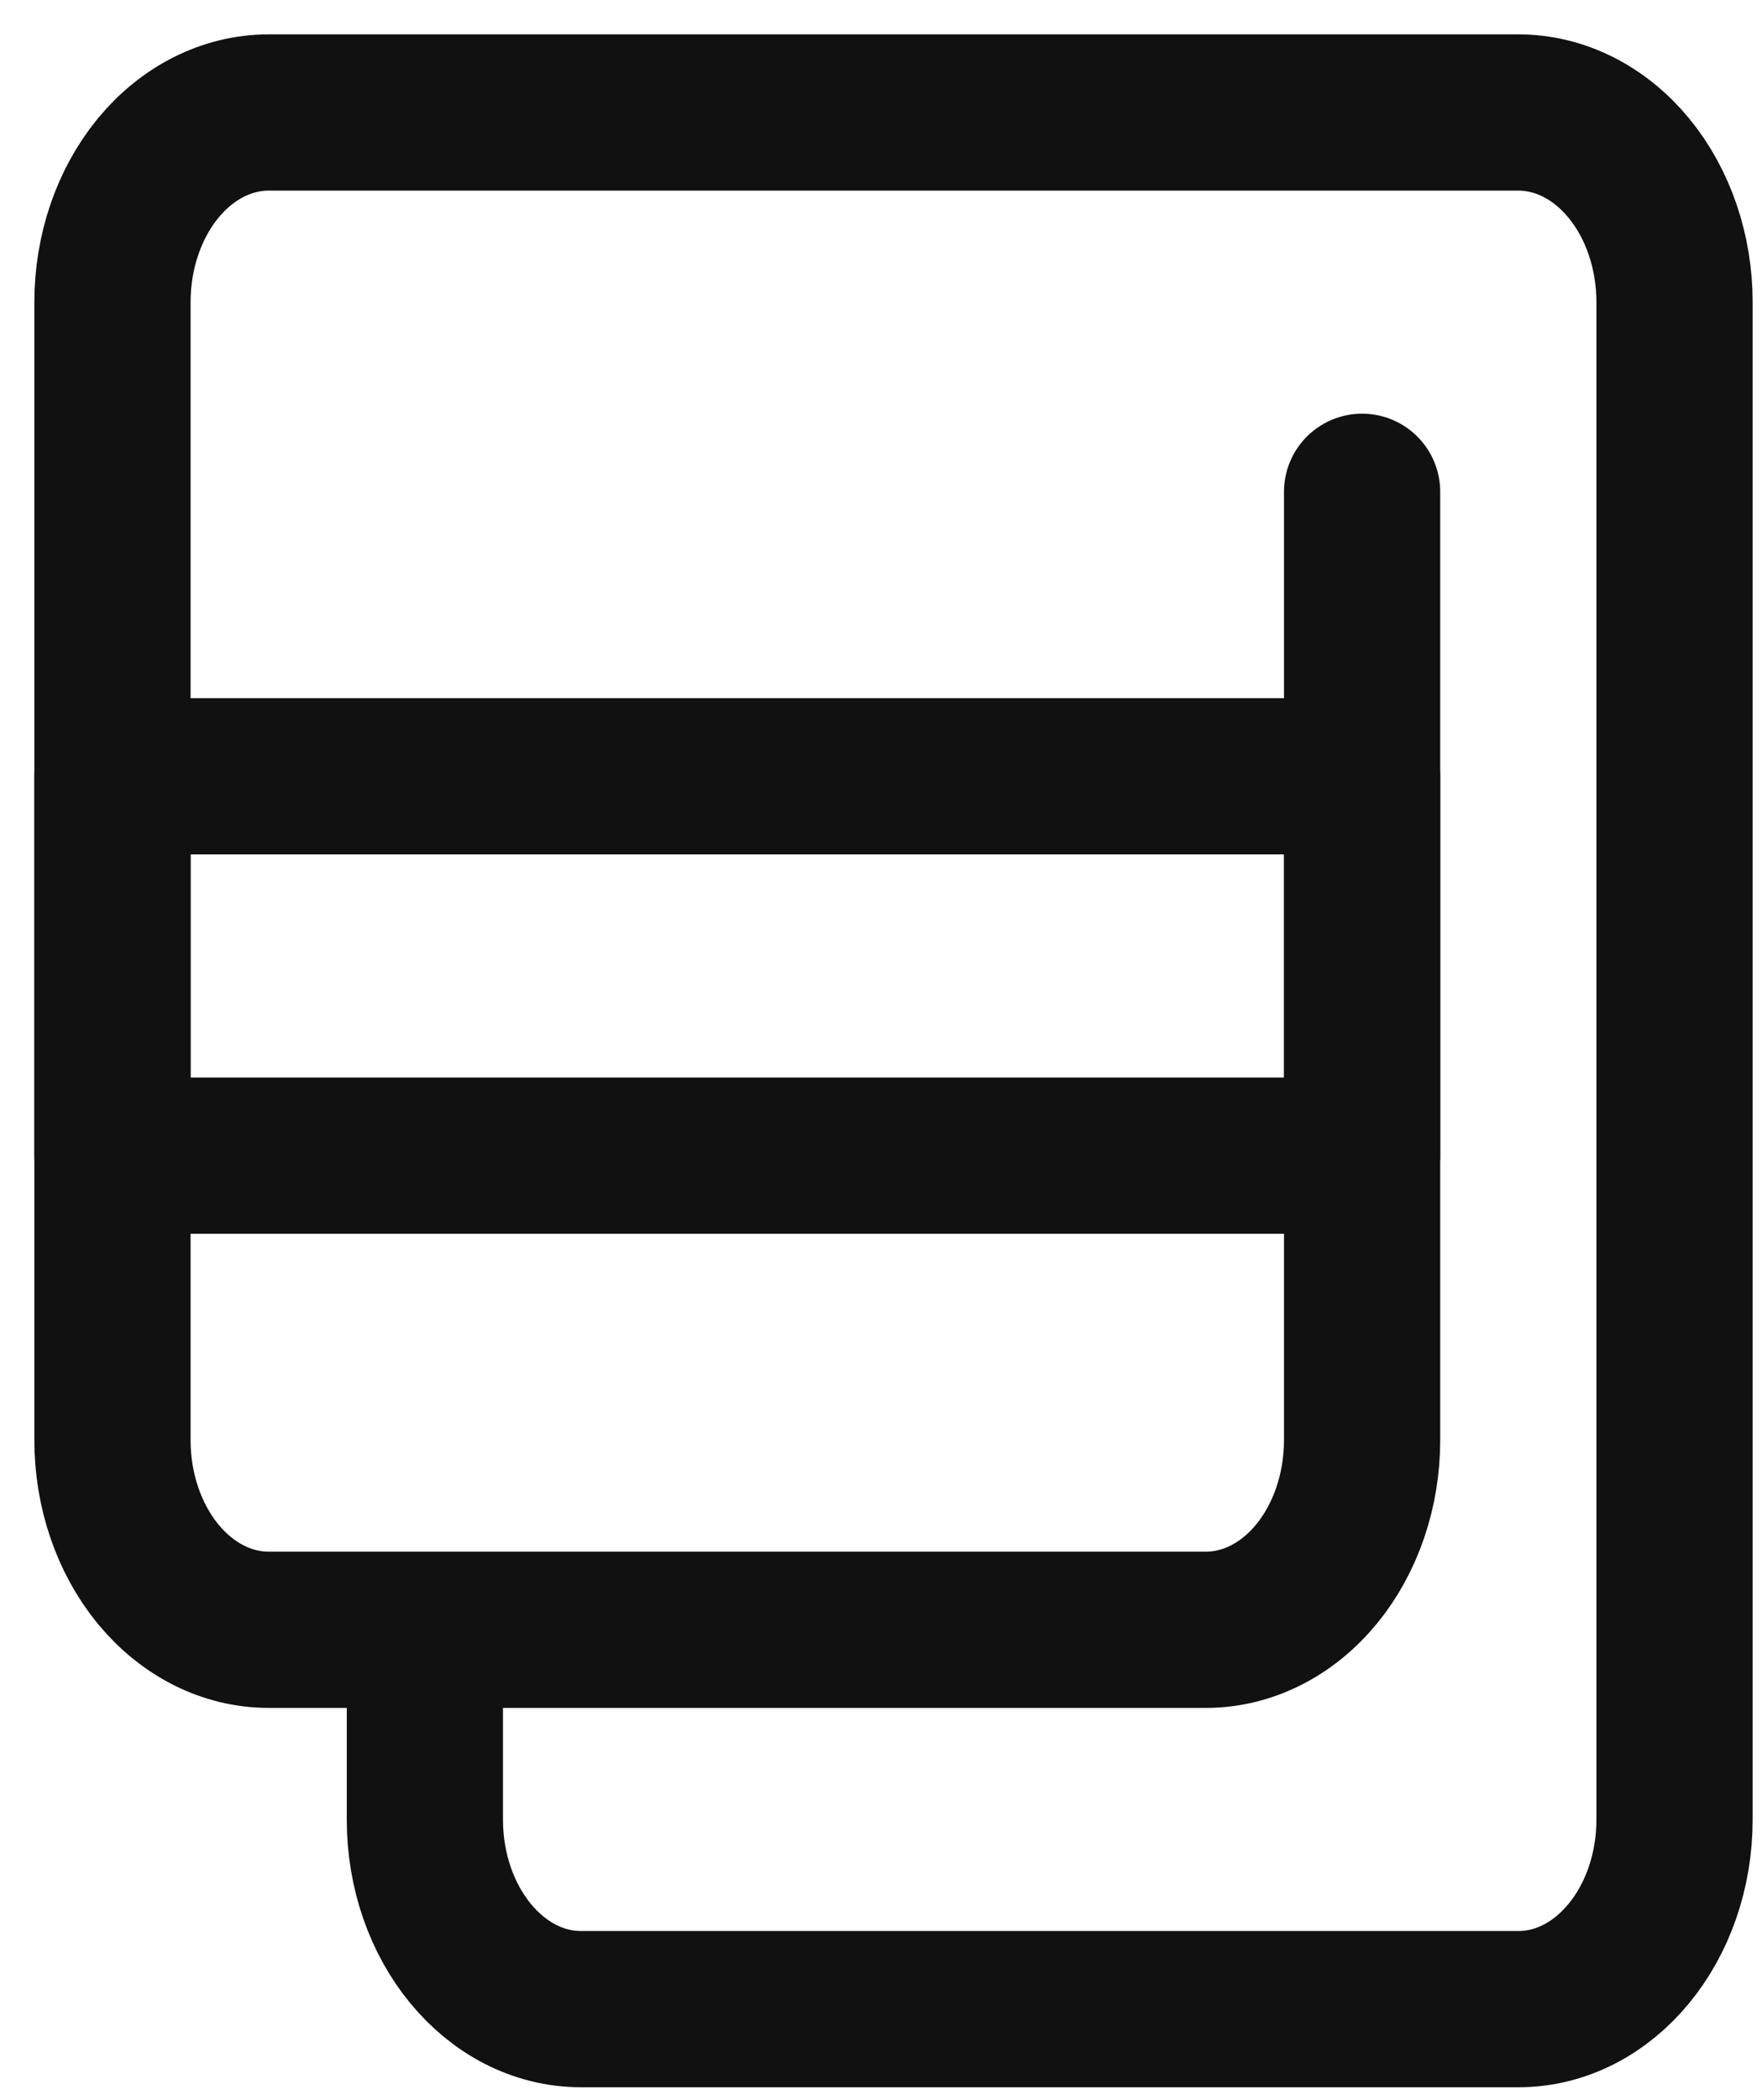<svg width="47" height="56" viewBox="0 0 47 56" fill="none" xmlns="http://www.w3.org/2000/svg">
<path d="M36.333 20.703H3V30.82H36.333V20.703Z" stroke="#111111" stroke-width="4.167" stroke-miterlimit="2" stroke-linecap="round" stroke-linejoin="round"/>
<path d="M36.333 13.116V38.407C36.333 39.749 35.894 41.035 35.113 41.984C34.331 42.932 33.272 43.465 32.167 43.465H11.333M11.333 43.465H7.167C6.062 43.465 5.002 42.932 4.22 41.984C3.439 41.035 3 39.749 3 38.407V8.058C3 6.717 3.439 5.43 4.22 4.481C5.002 3.533 6.062 3 7.167 3H40.5C41.605 3 42.665 3.533 43.446 4.481C44.228 5.43 44.667 6.717 44.667 8.058V48.523C44.667 51.318 42.802 53.582 40.5 53.582H15.5C13.198 53.582 11.333 51.318 11.333 48.523V43.465Z" stroke="#111111" stroke-width="4.167" stroke-miterlimit="2" stroke-linecap="round" stroke-linejoin="round"/>
</svg>

